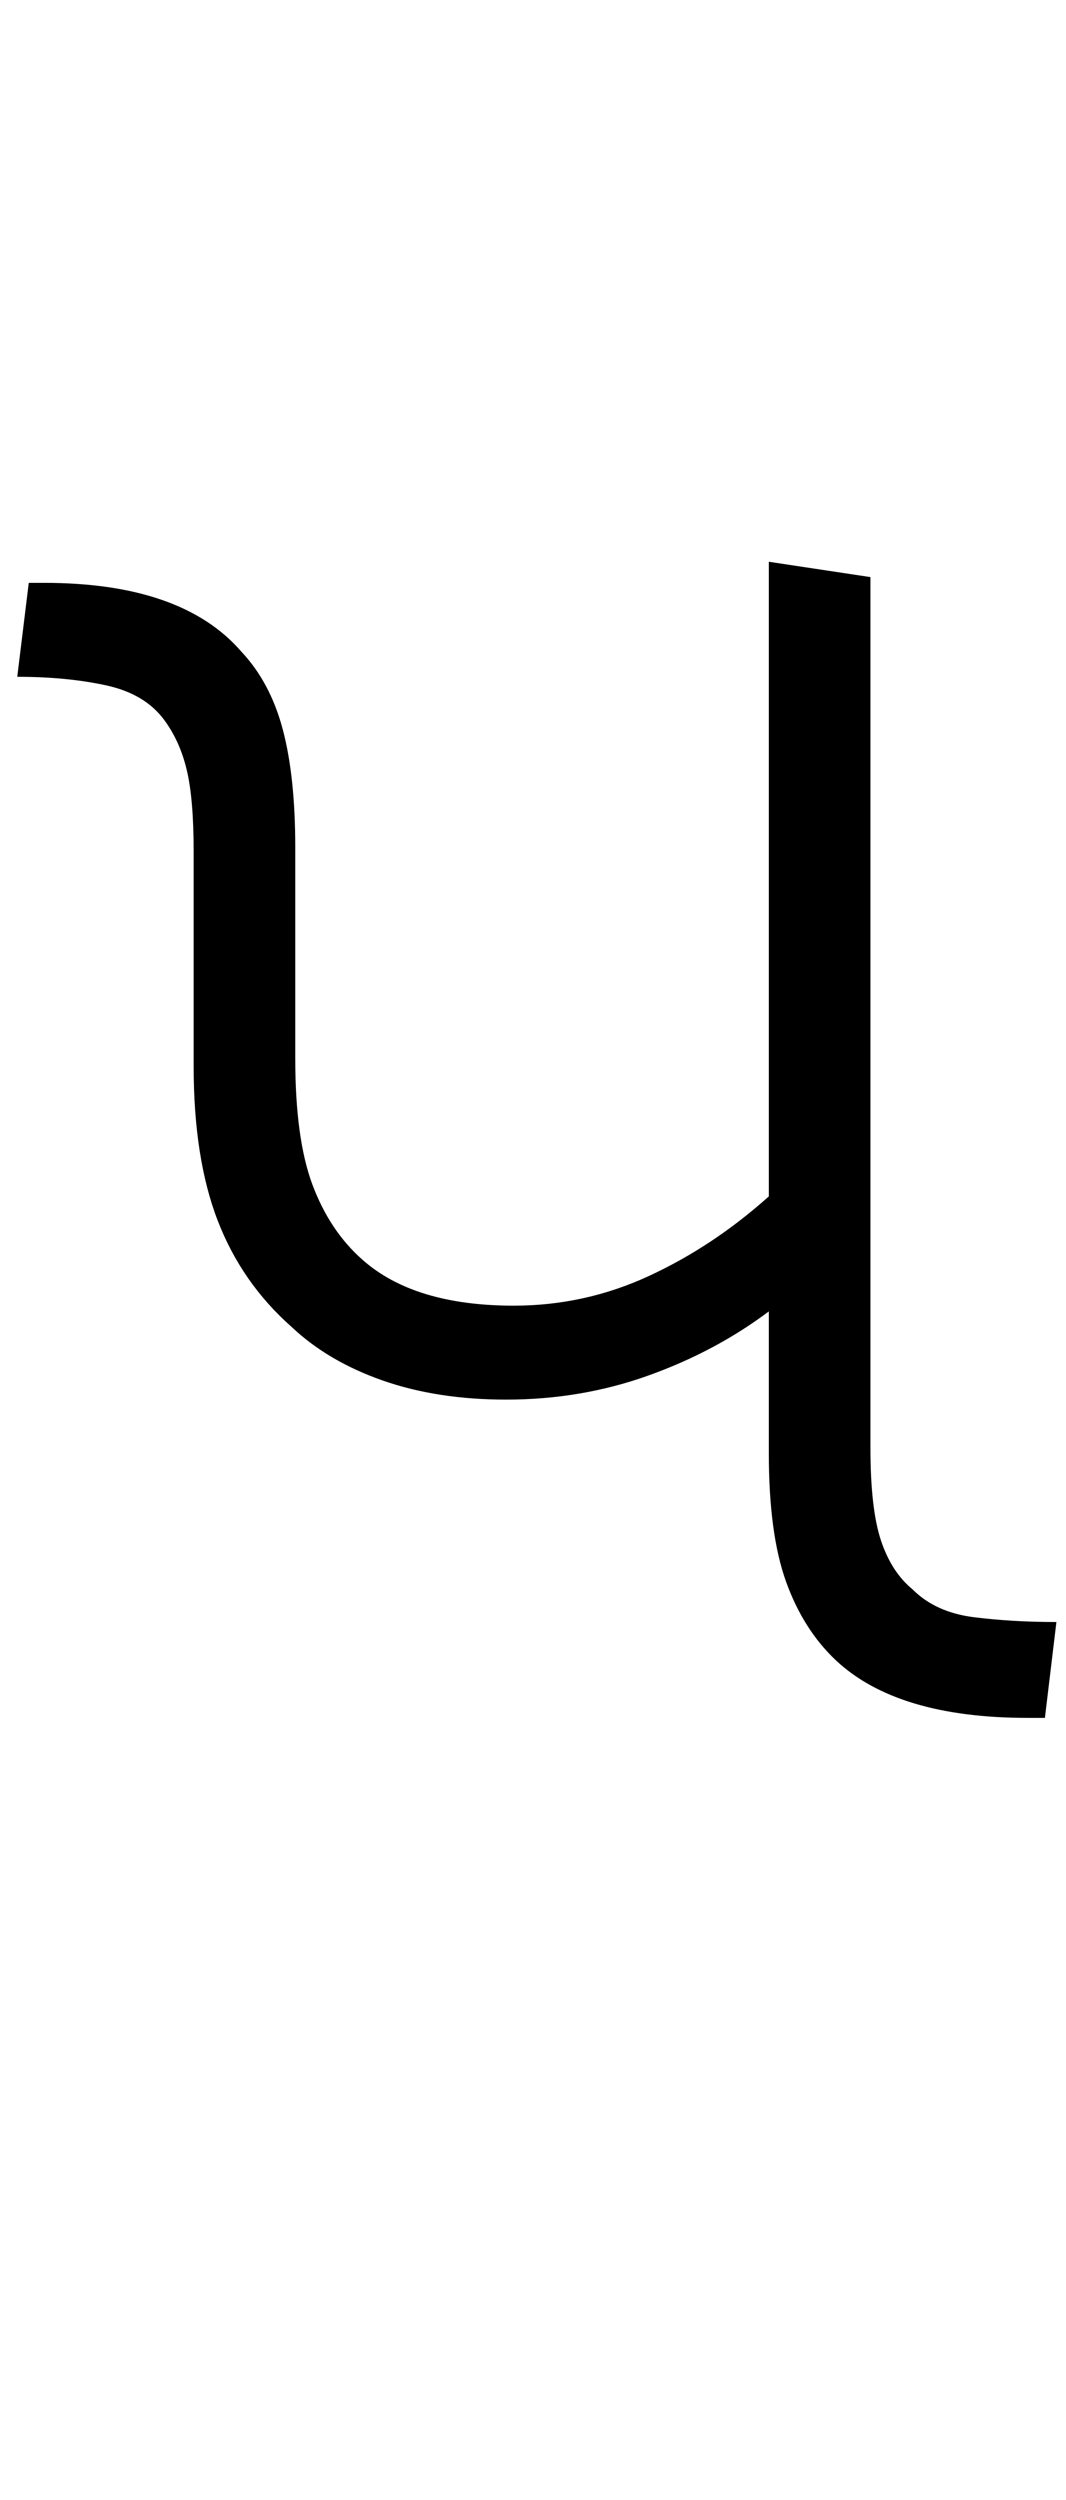 <svg xmlns="http://www.w3.org/2000/svg" xmlns:xlink="http://www.w3.org/1999/xlink" width="55.6" height="130.4"><path d="M26.40 73L26.40 73Q22.80 73 19.95 72Q17.10 71 15.20 69.20L15.20 69.20Q12.60 66.90 11.35 63.65Q10.10 60.40 10.10 55.60L10.10 55.60L10.10 44.40Q10.10 41.70 9.75 40.20Q9.40 38.70 8.60 37.60L8.60 37.60Q7.60 36.20 5.55 35.75Q3.50 35.30 0.90 35.30L0.90 35.30L1.50 30.40L2.30 30.40Q9.50 30.40 12.60 34.00L12.60 34.00Q14.10 35.60 14.75 38.05Q15.40 40.50 15.40 44.20L15.40 44.20L15.40 55.20Q15.40 59.40 16.30 61.80Q17.20 64.20 18.90 65.70L18.90 65.70Q21.60 68.10 26.80 68.10L26.80 68.10Q30.50 68.10 33.85 66.55Q37.20 65 40.10 62.40L40.10 62.40L40.10 29.30L45.40 30.10L45.40 75.50Q45.40 78.70 45.95 80.35Q46.50 82.00 47.60 82.90L47.60 82.90Q48.80 84.10 50.80 84.35Q52.80 84.60 55.10 84.60L55.10 84.60L54.50 89.60L53.60 89.60Q46.80 89.60 43.60 86.60L43.60 86.60Q41.90 85.00 41 82.50Q40.10 80 40.10 75.80L40.10 75.80L40.10 68.40Q37.30 70.50 33.80 71.75Q30.30 73 26.40 73Z"/></svg>